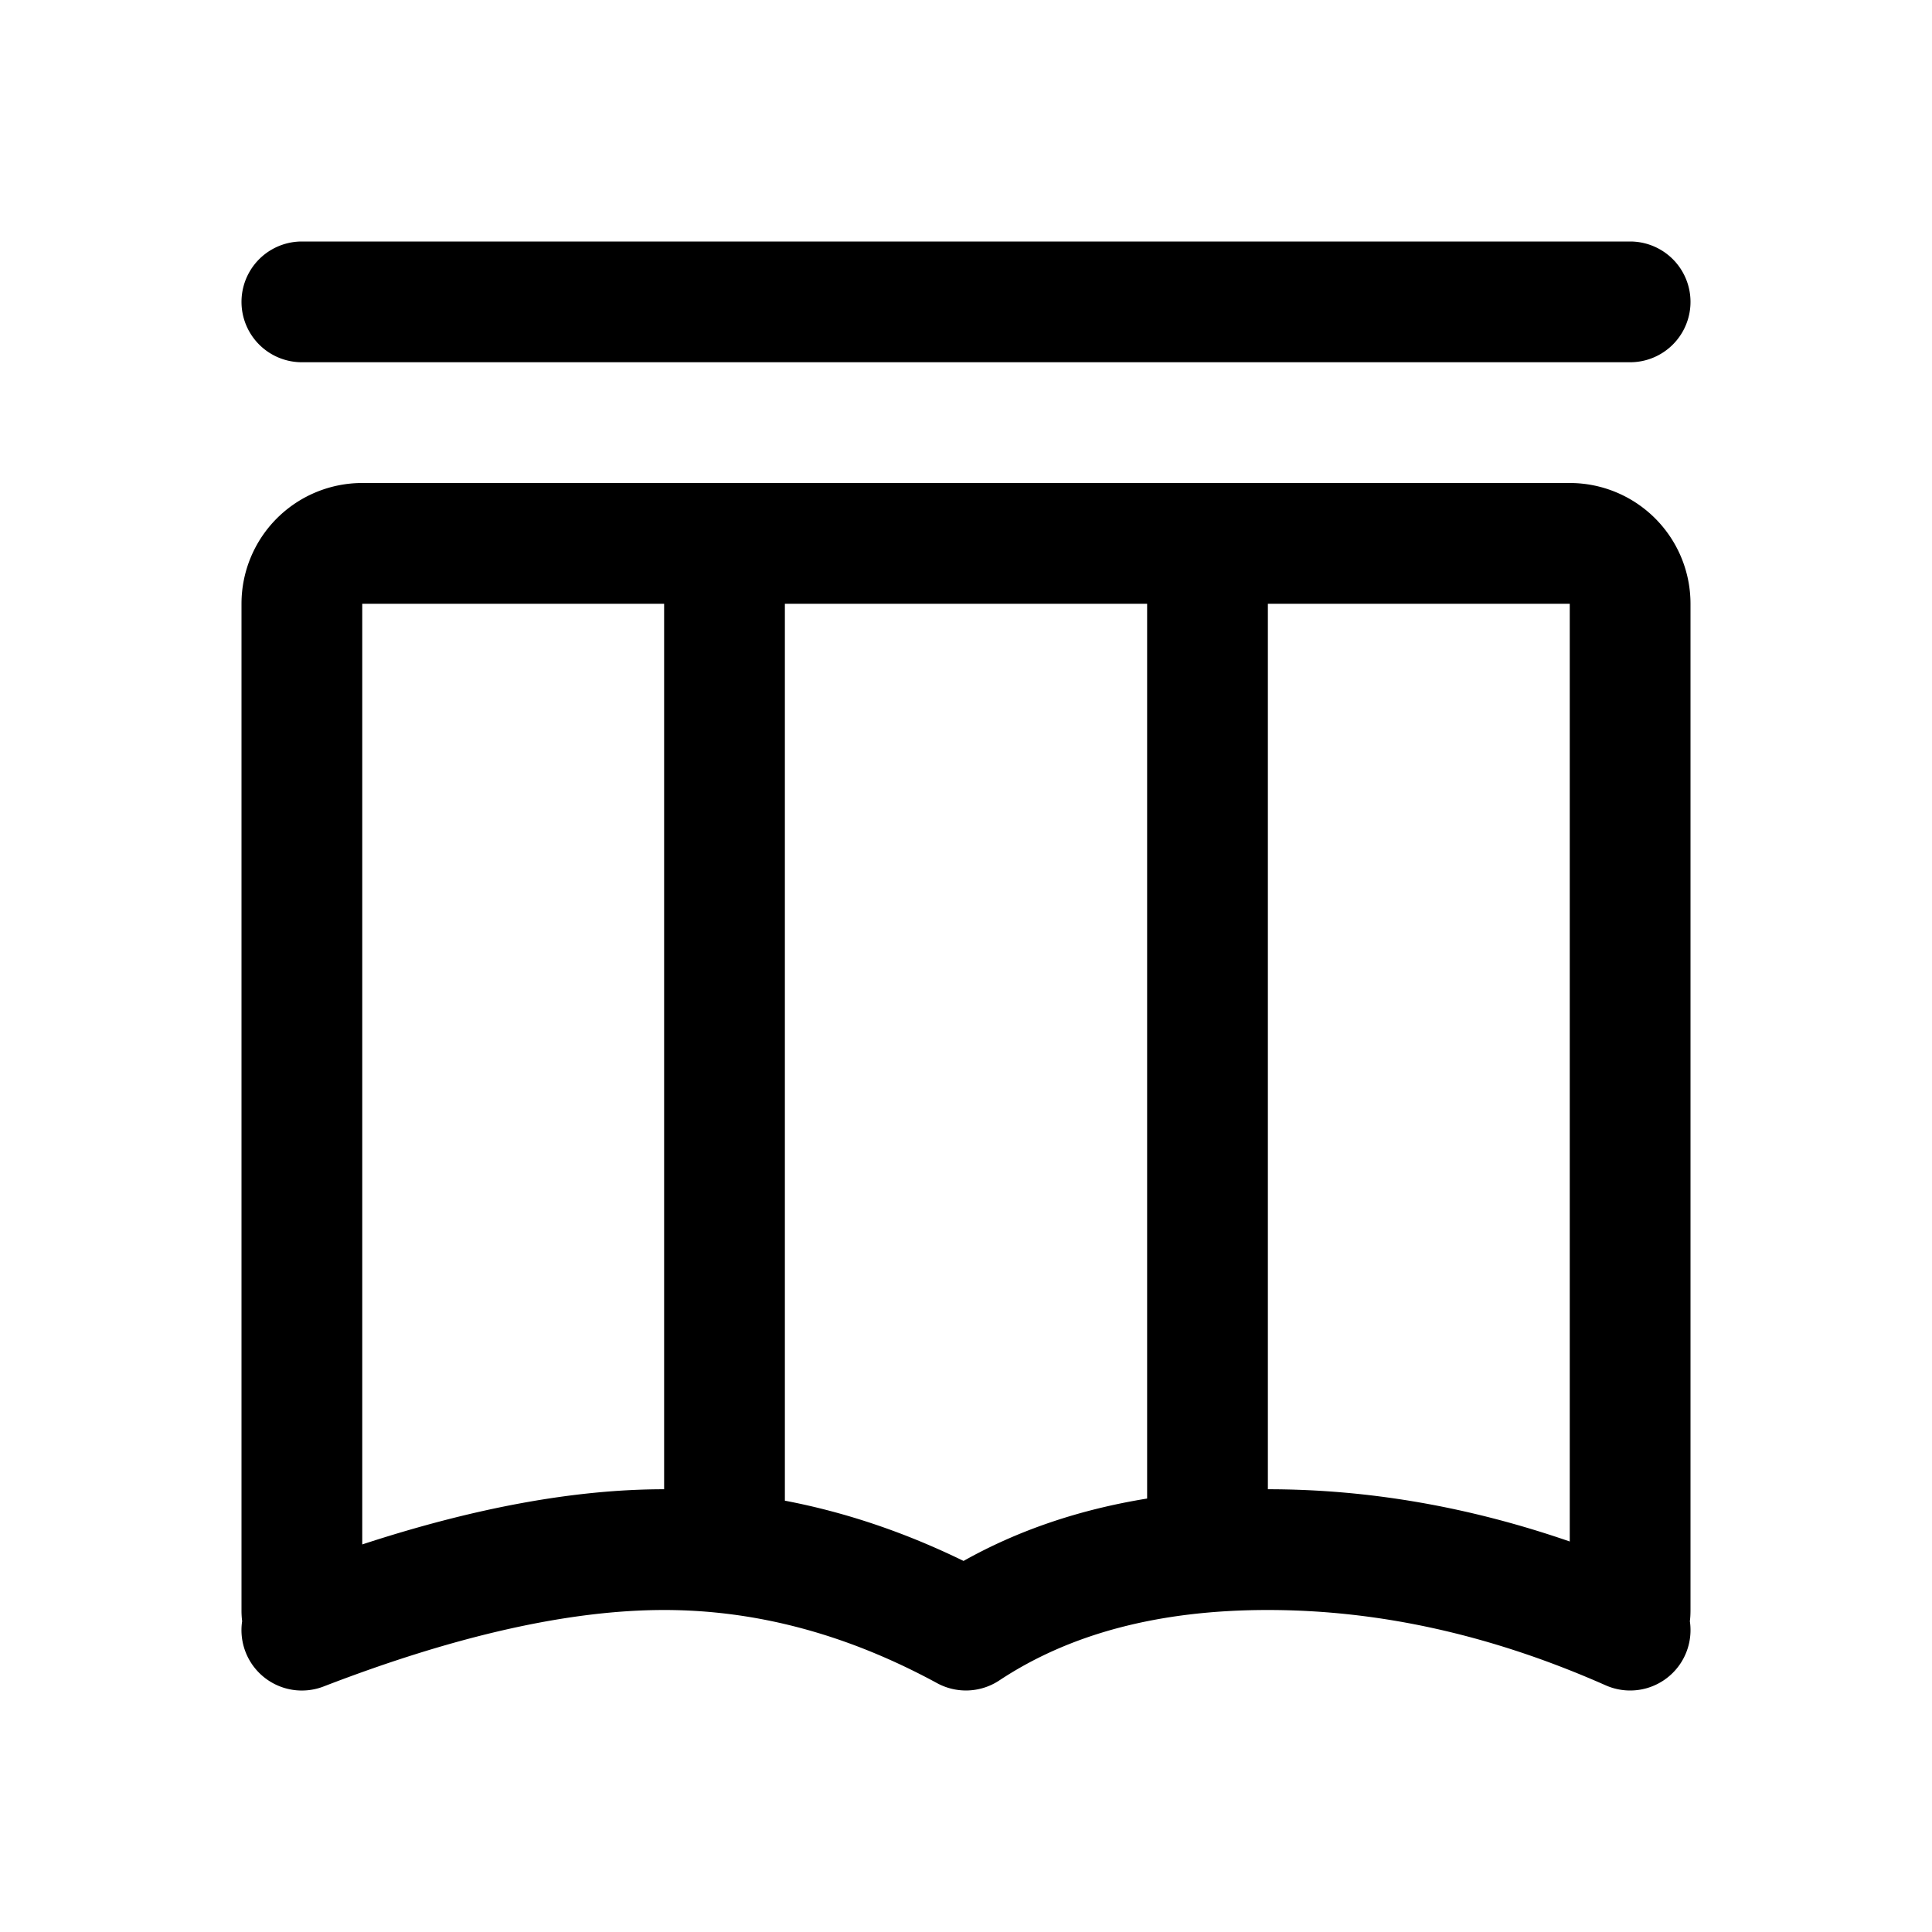 <?xml version="1.0" standalone="no"?><!DOCTYPE svg PUBLIC "-//W3C//DTD SVG 1.1//EN" "http://www.w3.org/Graphics/SVG/1.1/DTD/svg11.dtd"><svg t="1670573552101" class="icon" viewBox="0 0 1024 1024" version="1.1" xmlns="http://www.w3.org/2000/svg" p-id="4012" xmlns:xlink="http://www.w3.org/1999/xlink" width="200" height="200"><path d="M416 795.392c31.979 6.08 63.573 16.747 94.699 31.936 28.949-16.256 61.44-27.243 97.301-33.067V320h-192v475.392z m-64-6.059V320H192v498.581C251.371 799.147 304.64 789.333 352 789.333zM128.341 859.264A45.227 45.227 0 0 1 128 853.333V320a64 64 0 0 1 64-64h640a64 64 0 0 1 64 64v533.333c0 2.261-0.107 4.224-0.341 5.952a32 32 0 0 1-44.587 33.984C790.741 866.56 731.136 853.333 671.979 853.333c-57.749 0-104.96 12.587-142.336 37.333a32 32 0 0 1-32.939 1.451C448.939 866.155 400.811 853.333 352 853.333c-49.92 0-110.165 13.397-180.48 40.533a32 32 0 0 1-43.179-34.603zM832 817.024V320h-160v469.333c53.333 0 106.667 9.259 160 27.691zM160 128h704a32 32 0 0 1 0 64h-704a32 32 0 0 1 0-64z" p-id="4013"></path></svg>